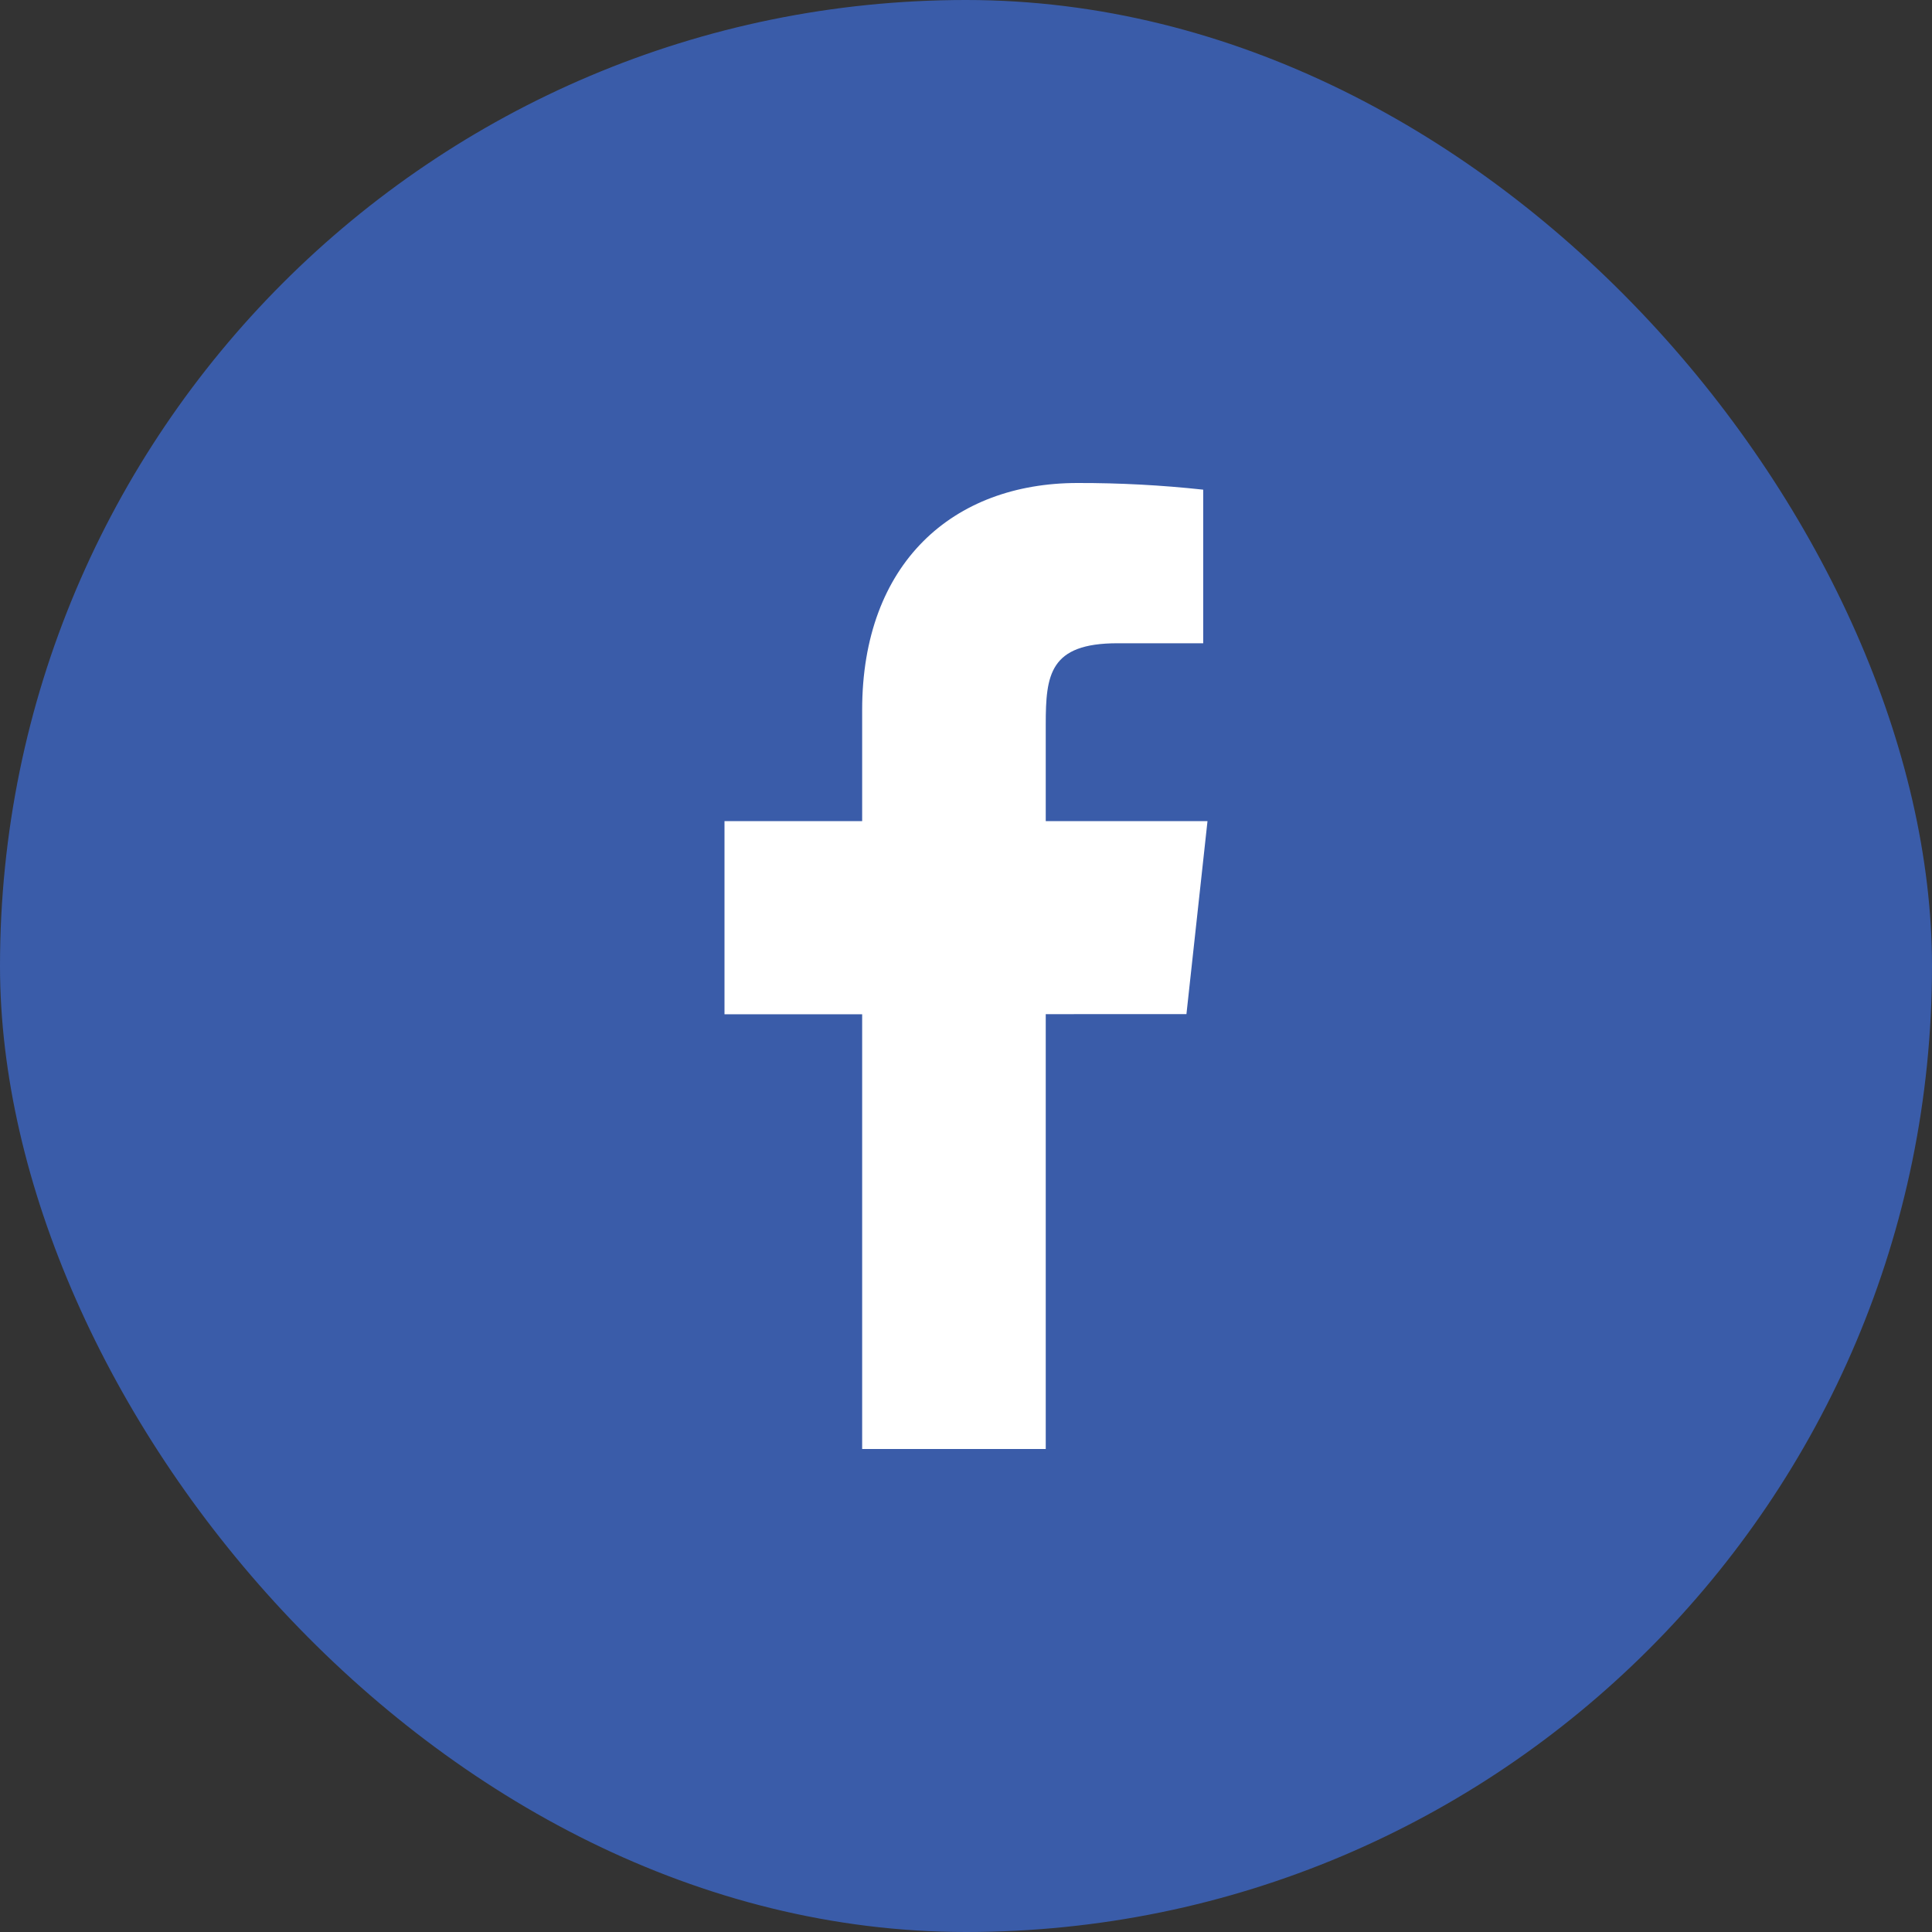 <svg width="40" height="40" viewBox="0 0 40 40" fill="none" xmlns="http://www.w3.org/2000/svg">
<rect x="0" y="0" width="40" height="40" fill="#333333" stroke="none"/>
<rect width="40" height="40" rx="20" fill="#3A5CA9"/>
<path d="M25 17H21.651V15C21.651 13.968 21.731 13.318 23.136 13.318H24.911V10.138C24.047 10.044 23.179 9.998 22.309 10C19.732 10 17.85 11.657 17.85 14.699V17H15V21L17.85 20.999V30H21.651V20.997L24.564 20.996L25 17Z" fill="white"/>
</svg>
